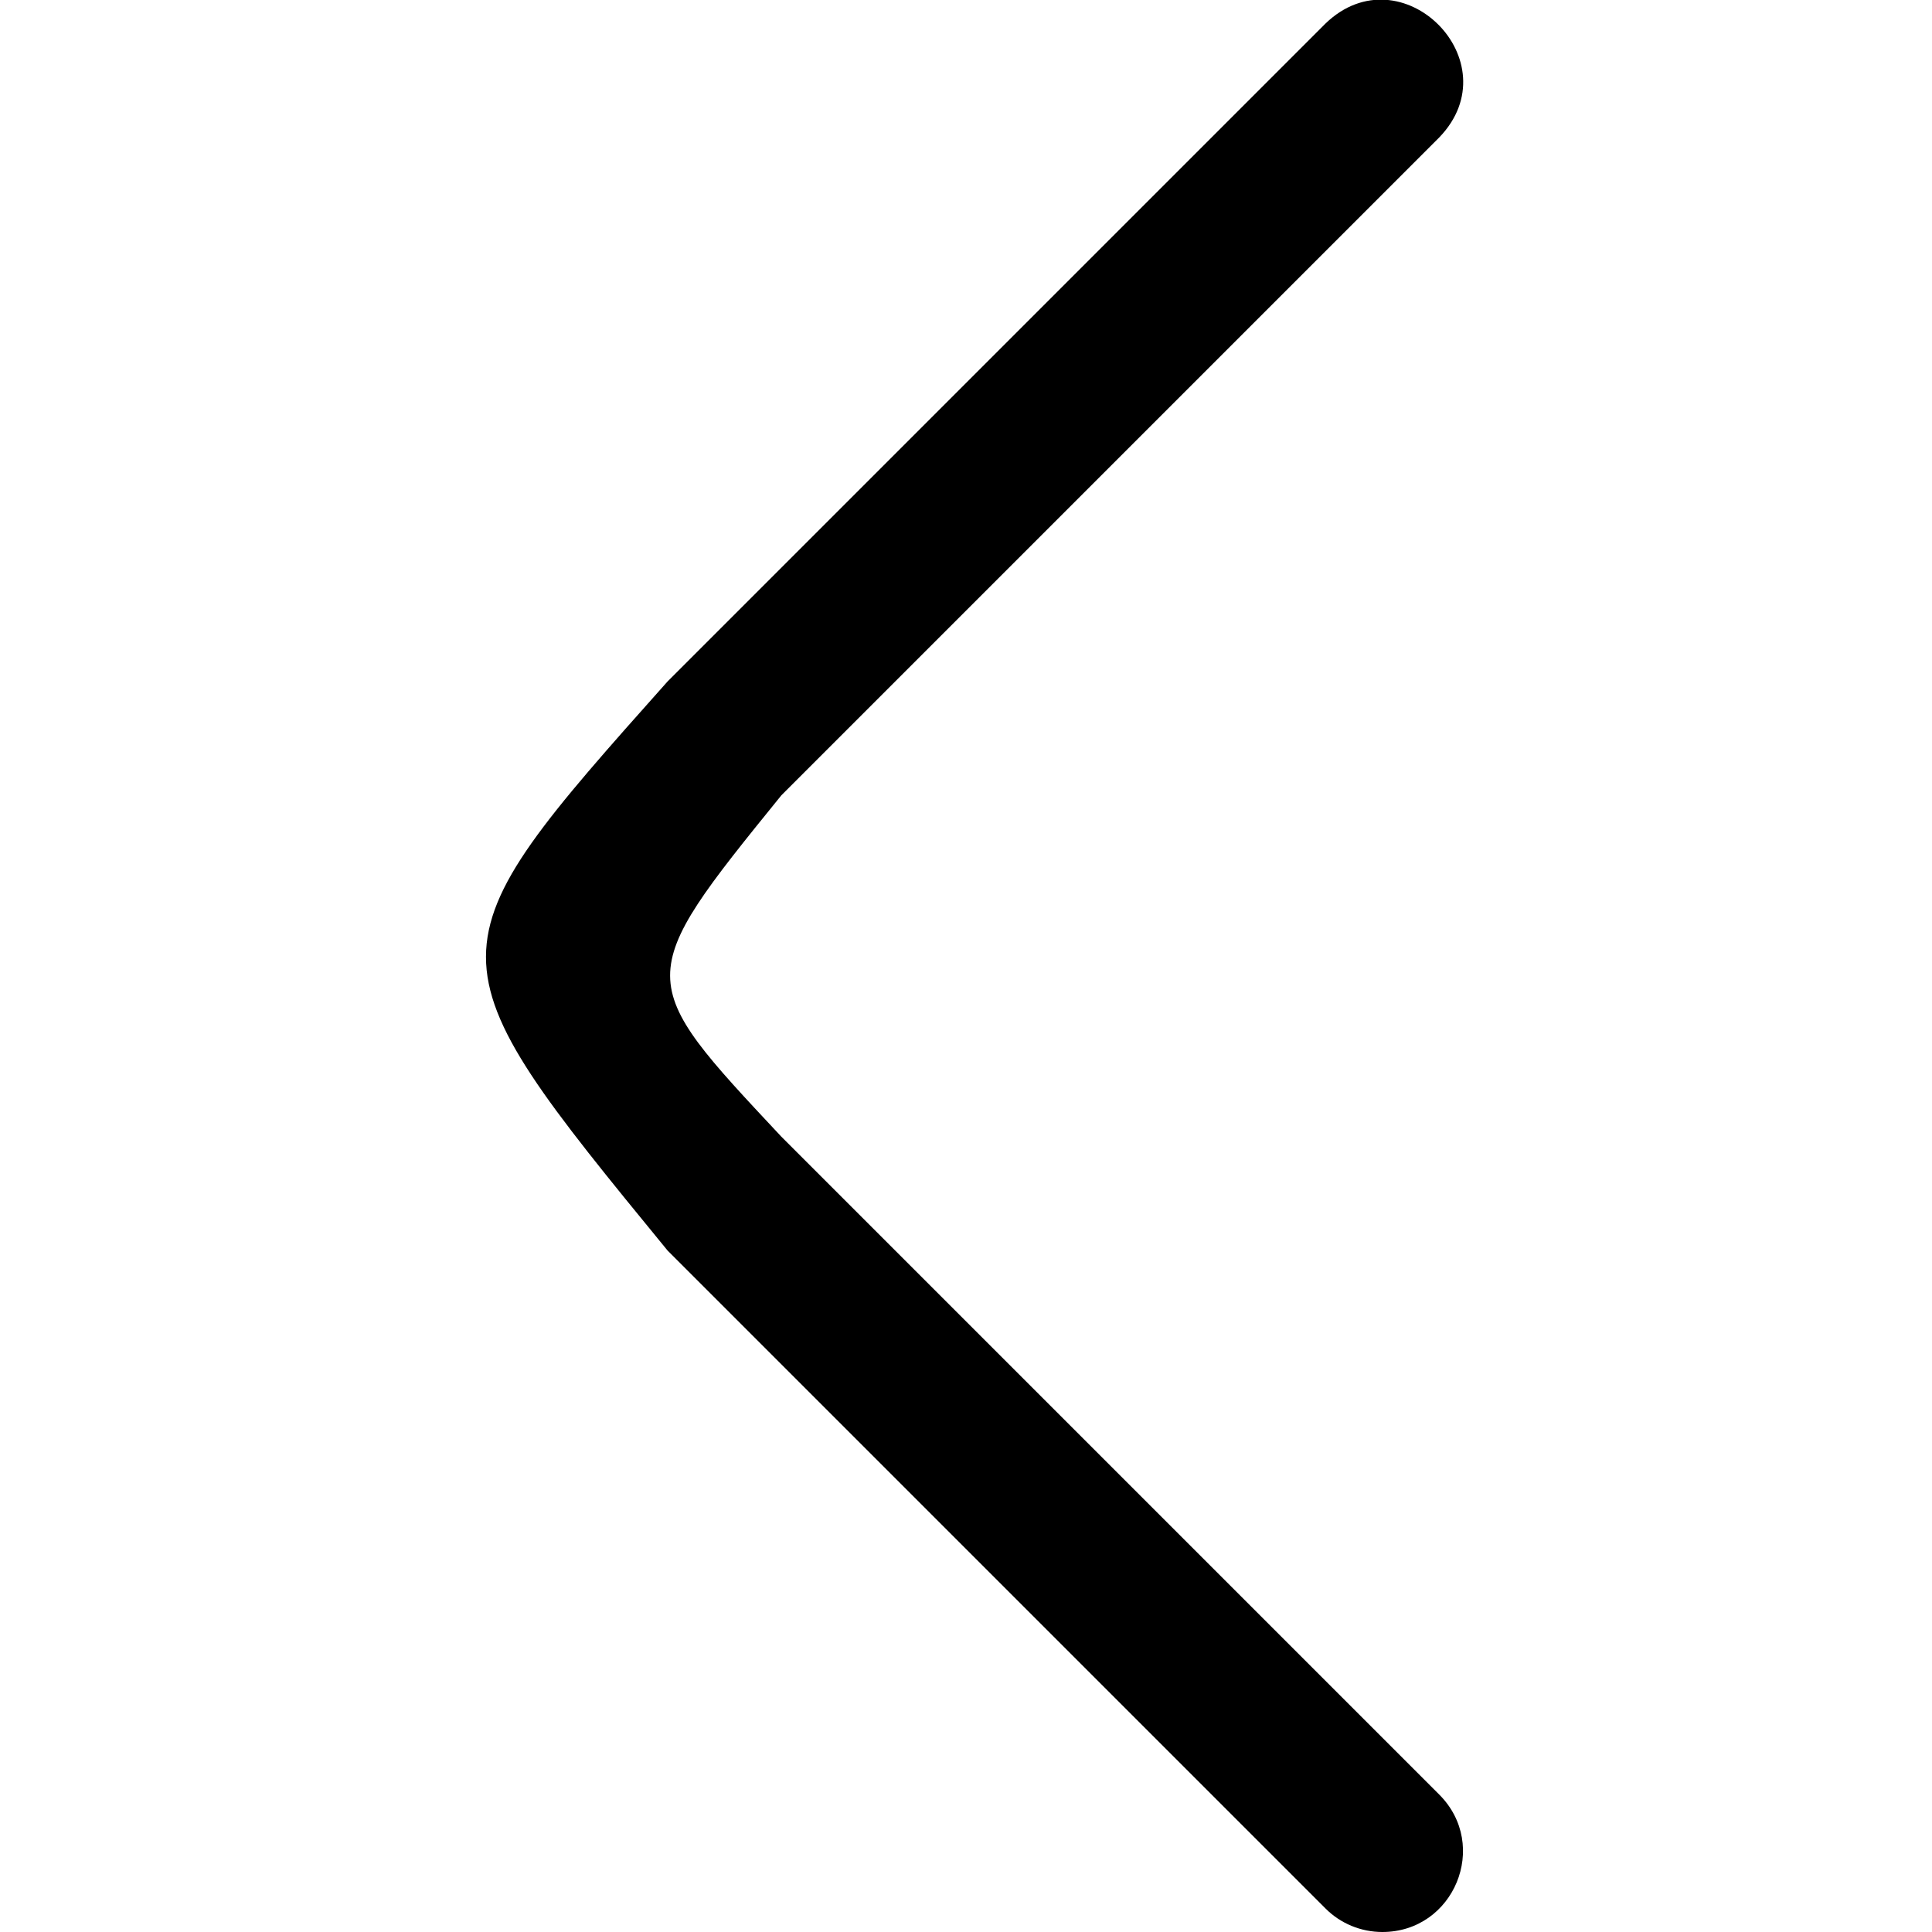 <?xml version="1.0" encoding="UTF-8" standalone="no"?>
<svg
   id="Outline"
   viewBox="0 0 24 24"
   version="1.1"
   sodipodi:docname="fi-rr-angle-left.svg"
   inkscape:version="1.1 (ce6663b3b7, 2021-05-25)"
   xmlns:inkscape="http://www.inkscape.org/namespaces/inkscape"
   xmlns:sodipodi="http://sodipodi.sourceforge.net/DTD/sodipodi-0.dtd"
   xmlns="http://www.w3.org/2000/svg"
   xmlns:svg="http://www.w3.org/2000/svg"
   xmlns:rdf="http://www.w3.org/1999/02/22-rdf-syntax-ns#"
   xmlns:cc="http://creativecommons.org/ns#"
   xmlns:dc="http://purl.org/dc/elements/1.1/">
  <defs
     id="defs9" />
  <sodipodi:namedview
     id="namedview7"
     pagecolor="#000000"
     bordercolor="#666666"
     borderopacity="1.0"
     inkscape:pageshadow="2"
     inkscape:pageopacity="0"
     inkscape:pagecheckerboard="0"
     showgrid="false"
     inkscape:zoom="22.166667"
     inkscape:cx="11.977444"
     inkscape:cy="4.8045113"
     inkscape:window-width="1314"
     inkscape:window-height="704"
     inkscape:window-x="52"
     inkscape:window-y="27"
     inkscape:window-maximized="1"
     inkscape:current-layer="Outline" />
  <title
     id="title2">169 arrow left</title>
  <path
     d="m 17.172,24 c -0.265,-5.7e-5 -0.52,-0.105 -0.707,-0.293 L 8.293,15.535 c -3.012,-3.675 -3.004,-3.7 0,-7.07 l 8.172,-8.172 c 0.943,-0.91 2.324,0.471 1.414,1.414 L 9.707,9.879 c -1.854,2.285 -1.833,2.284 0,4.242 l 8.172,8.172 c 0.63,0.63 0.184,1.707 -0.707,1.707 z"
     fill="#000"
     id="path4"
     sodipodi:nodetypes="cccccccccc" />
</svg>
